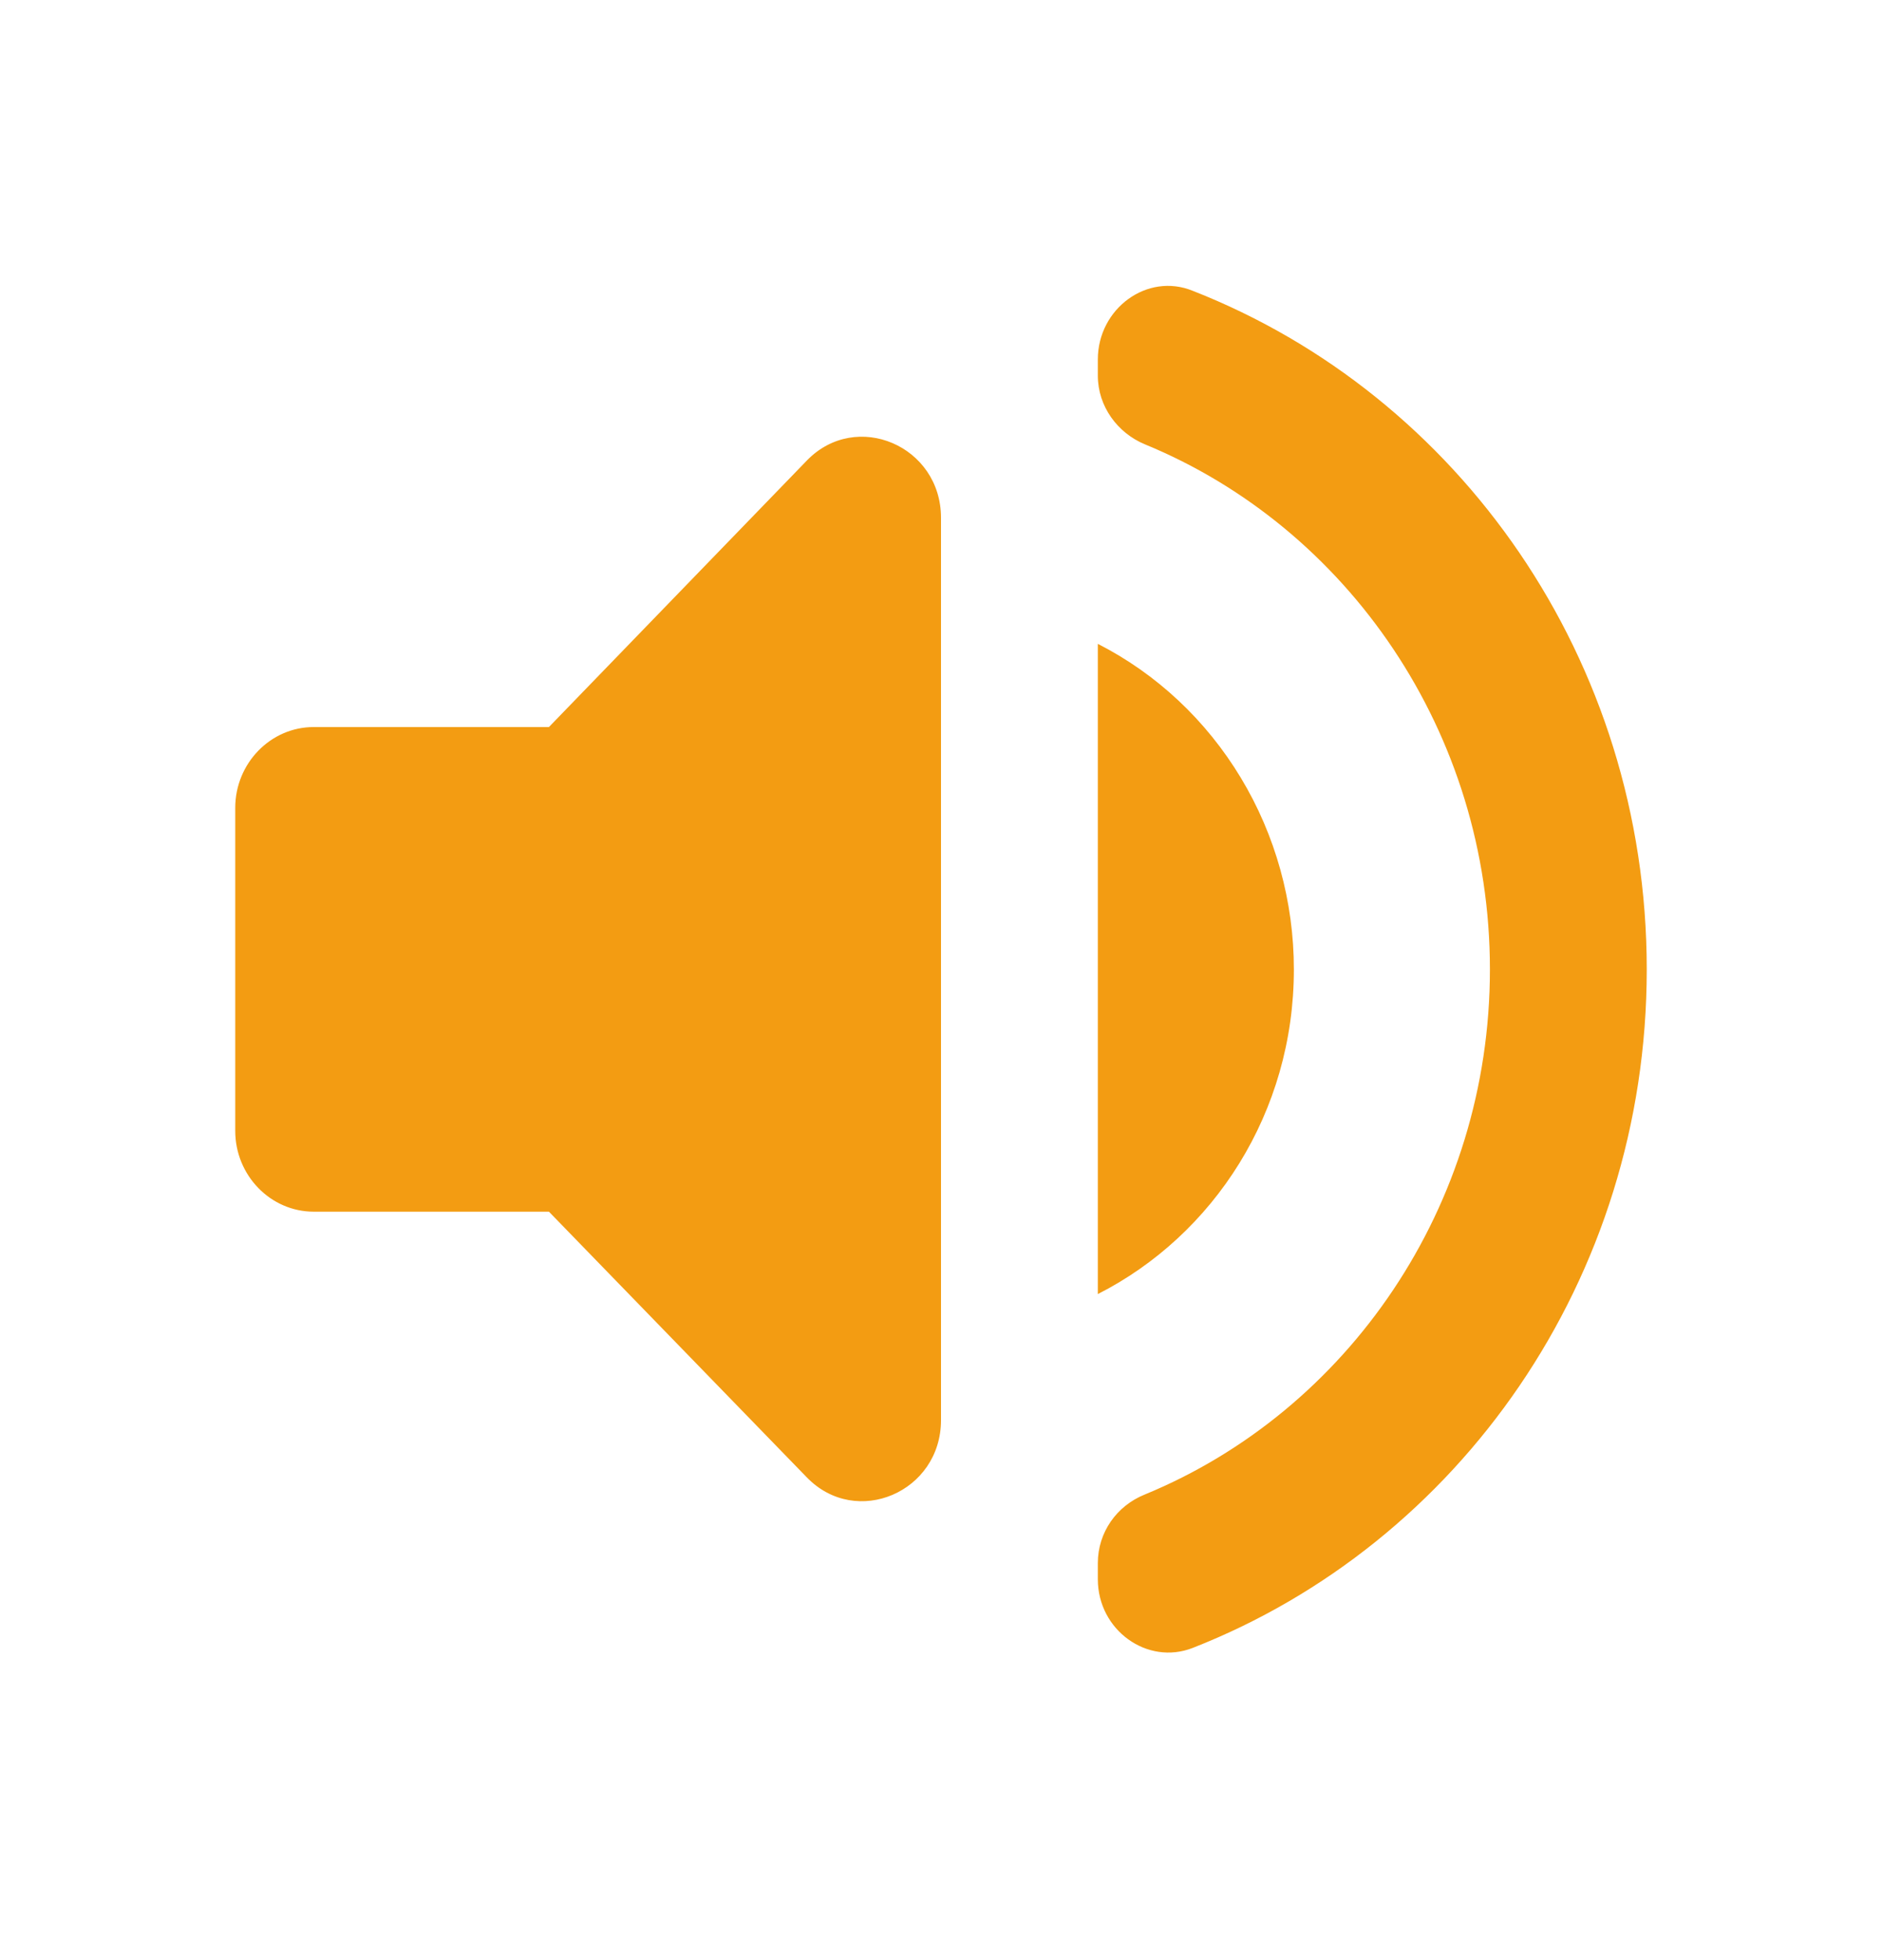 <svg width="24" height="25" viewBox="0 0 24 25" fill="none" xmlns="http://www.w3.org/2000/svg">
<path d="M3 10.303V14.424C3 14.991 3.45 15.454 4 15.454H7L10.29 18.844C10.92 19.493 12 19.03 12 18.113V6.604C12 5.687 10.92 5.224 10.29 5.873L7 9.273H4C3.45 9.273 3 9.736 3 10.303ZM16.5 12.364C16.5 11.5 16.266 10.654 15.824 9.921C15.382 9.187 14.751 8.595 14 8.212V16.505C15.48 15.753 16.5 14.187 16.5 12.364ZM14 4.585V4.791C14 5.182 14.25 5.522 14.6 5.667C17.18 6.728 19 9.335 19 12.364C19 15.393 17.18 17.999 14.6 19.061C14.24 19.205 14 19.545 14 19.936V20.142C14 20.791 14.63 21.245 15.21 21.018C18.6 19.689 21 16.32 21 12.364C21 8.407 18.6 5.038 15.21 3.709C14.63 3.472 14 3.936 14 4.585Z" fill="#F39C12"/>
</svg>

